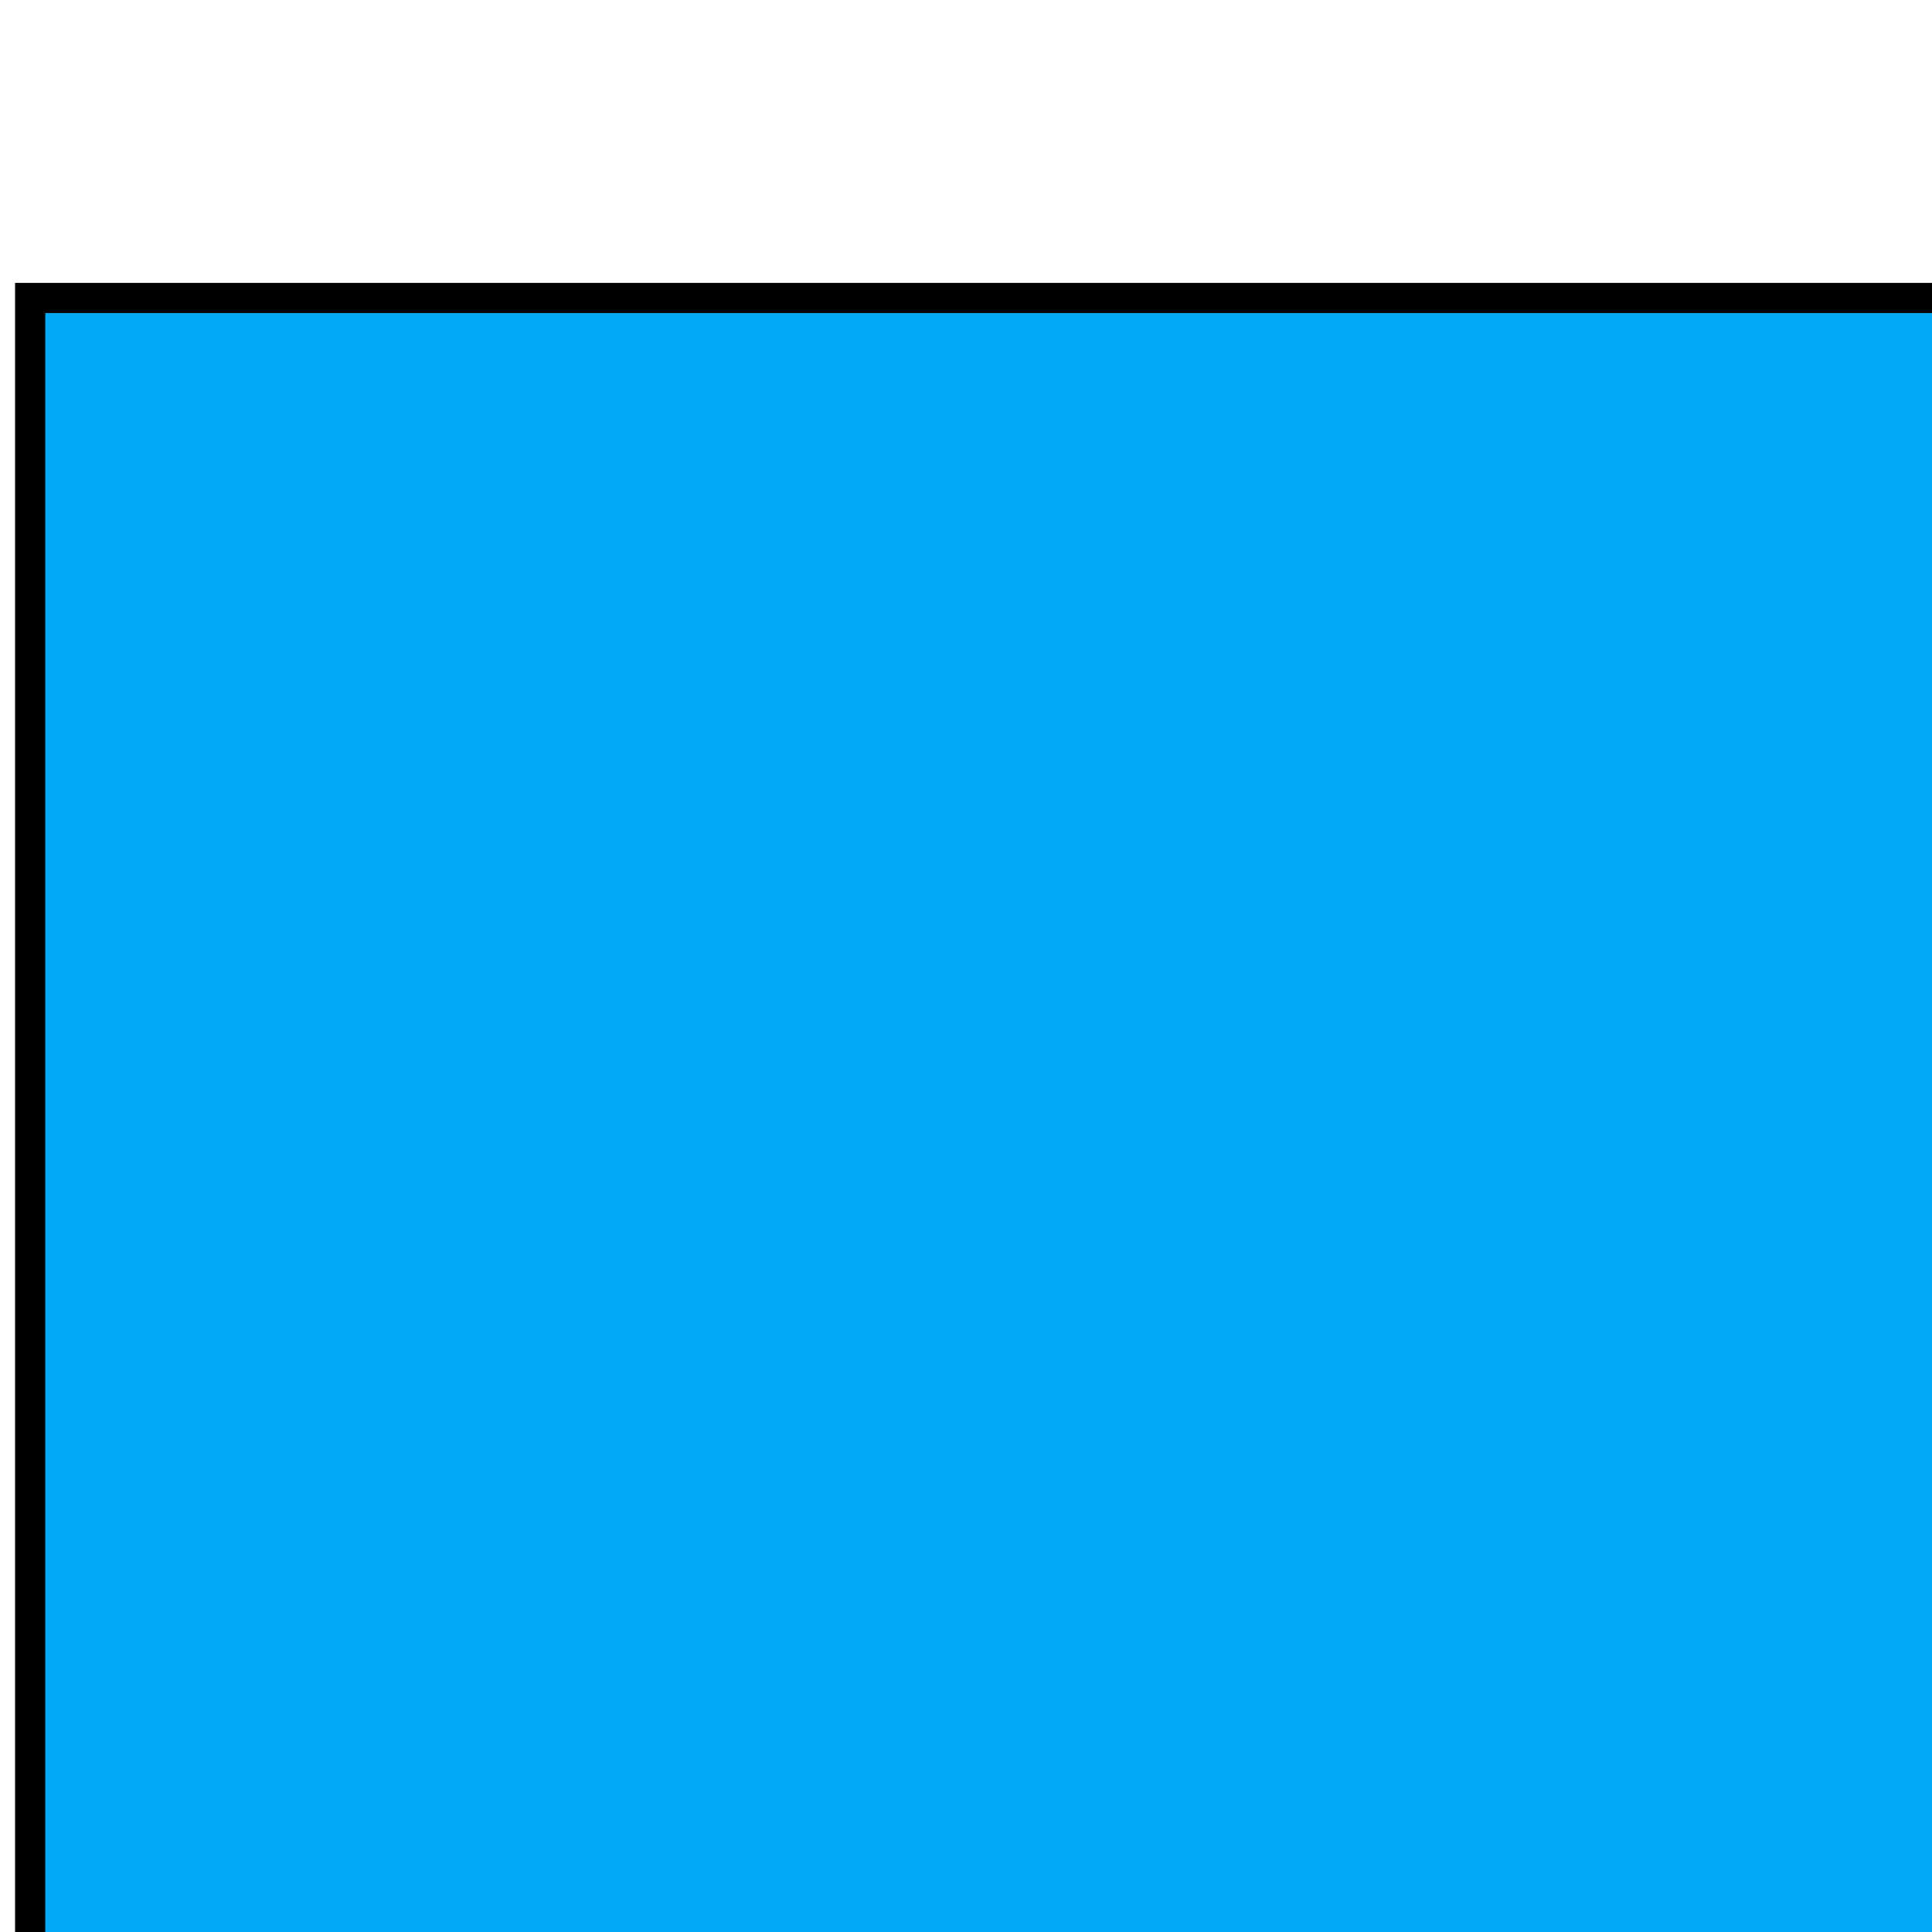 <?xml version="1.0" encoding="UTF-8" standalone="no"?>
<!-- Created with Inkscape (http://www.inkscape.org/) -->

<svg
   xmlns:dc="http://purl.org/dc/elements/1.1/"
   xmlns:cc="http://creativecommons.org/ns#"
   xmlns:rdf="http://www.w3.org/1999/02/22-rdf-syntax-ns#"
   xmlns:svg="http://www.w3.org/2000/svg"
   xmlns="http://www.w3.org/2000/svg"
   xmlns:sodipodi="http://sodipodi.sourceforge.net/DTD/sodipodi-0.dtd"
   xmlns:inkscape="http://www.inkscape.org/namespaces/inkscape"
   width="64"
   height="64"
   viewBox="0 0 64 64"
   id="svg2"
   version="1.1"
   inkscape:version="0.91 r13725"
   sodipodi:docname="icon.svg"
   inkscape:export-filename="/home/jeremy/favicon.png"
   inkscape:export-xdpi="90"
   inkscape:export-ydpi="90">
  <defs
     id="defs4" />
  <sodipodi:namedview
     id="base"
     pagecolor="#ffffff"
     bordercolor="#666666"
     borderopacity="1.0"
     inkscape:pageopacity="0.0"
     inkscape:pageshadow="2"
     inkscape:zoom="3.0162524"
     inkscape:cx="-38.471716"
     inkscape:cy="-5.430489"
     inkscape:document-units="px"
     inkscape:current-layer="layer1"
     showgrid="false"
     units="px"
     width="64px"
     inkscape:window-width="800"
     inkscape:window-height="551"
     inkscape:window-x="0"
     inkscape:window-y="0"
     inkscape:window-maximized="1" />
  <g
     inkscape:label="Layer 1"
     inkscape:groupmode="layer"
     id="layer1"
     transform="translate(0,-988.362)">
    <flowRoot
       xml:space="preserve"
       id="flowRoot4136"
       style="font-style:normal;font-weight:normal;font-size:30px;line-height:125%;font-family:sans-serif;letter-spacing:0px;word-spacing:0px;fill:#03a9f4;fill-opacity:1;stroke:#000000;stroke-width:1px;stroke-linecap:butt;stroke-linejoin:miter;stroke-opacity:1"
       transform="translate(-1.526,994.337)"><flowRegion
         id="flowRegion4138"><rect
           id="rect4140"
           width="115.732"
           height="80.497"
           x="2.525"
           y="3.896"
           style="font-size:30px;fill:#03a9f4;fill-opacity:1;stroke:#000000;stroke-opacity:1" /></flowRegion><flowPara
         id="flowPara4142"
         style="font-size:35px">YAP</flowPara></flowRoot>  </g>
</svg>

